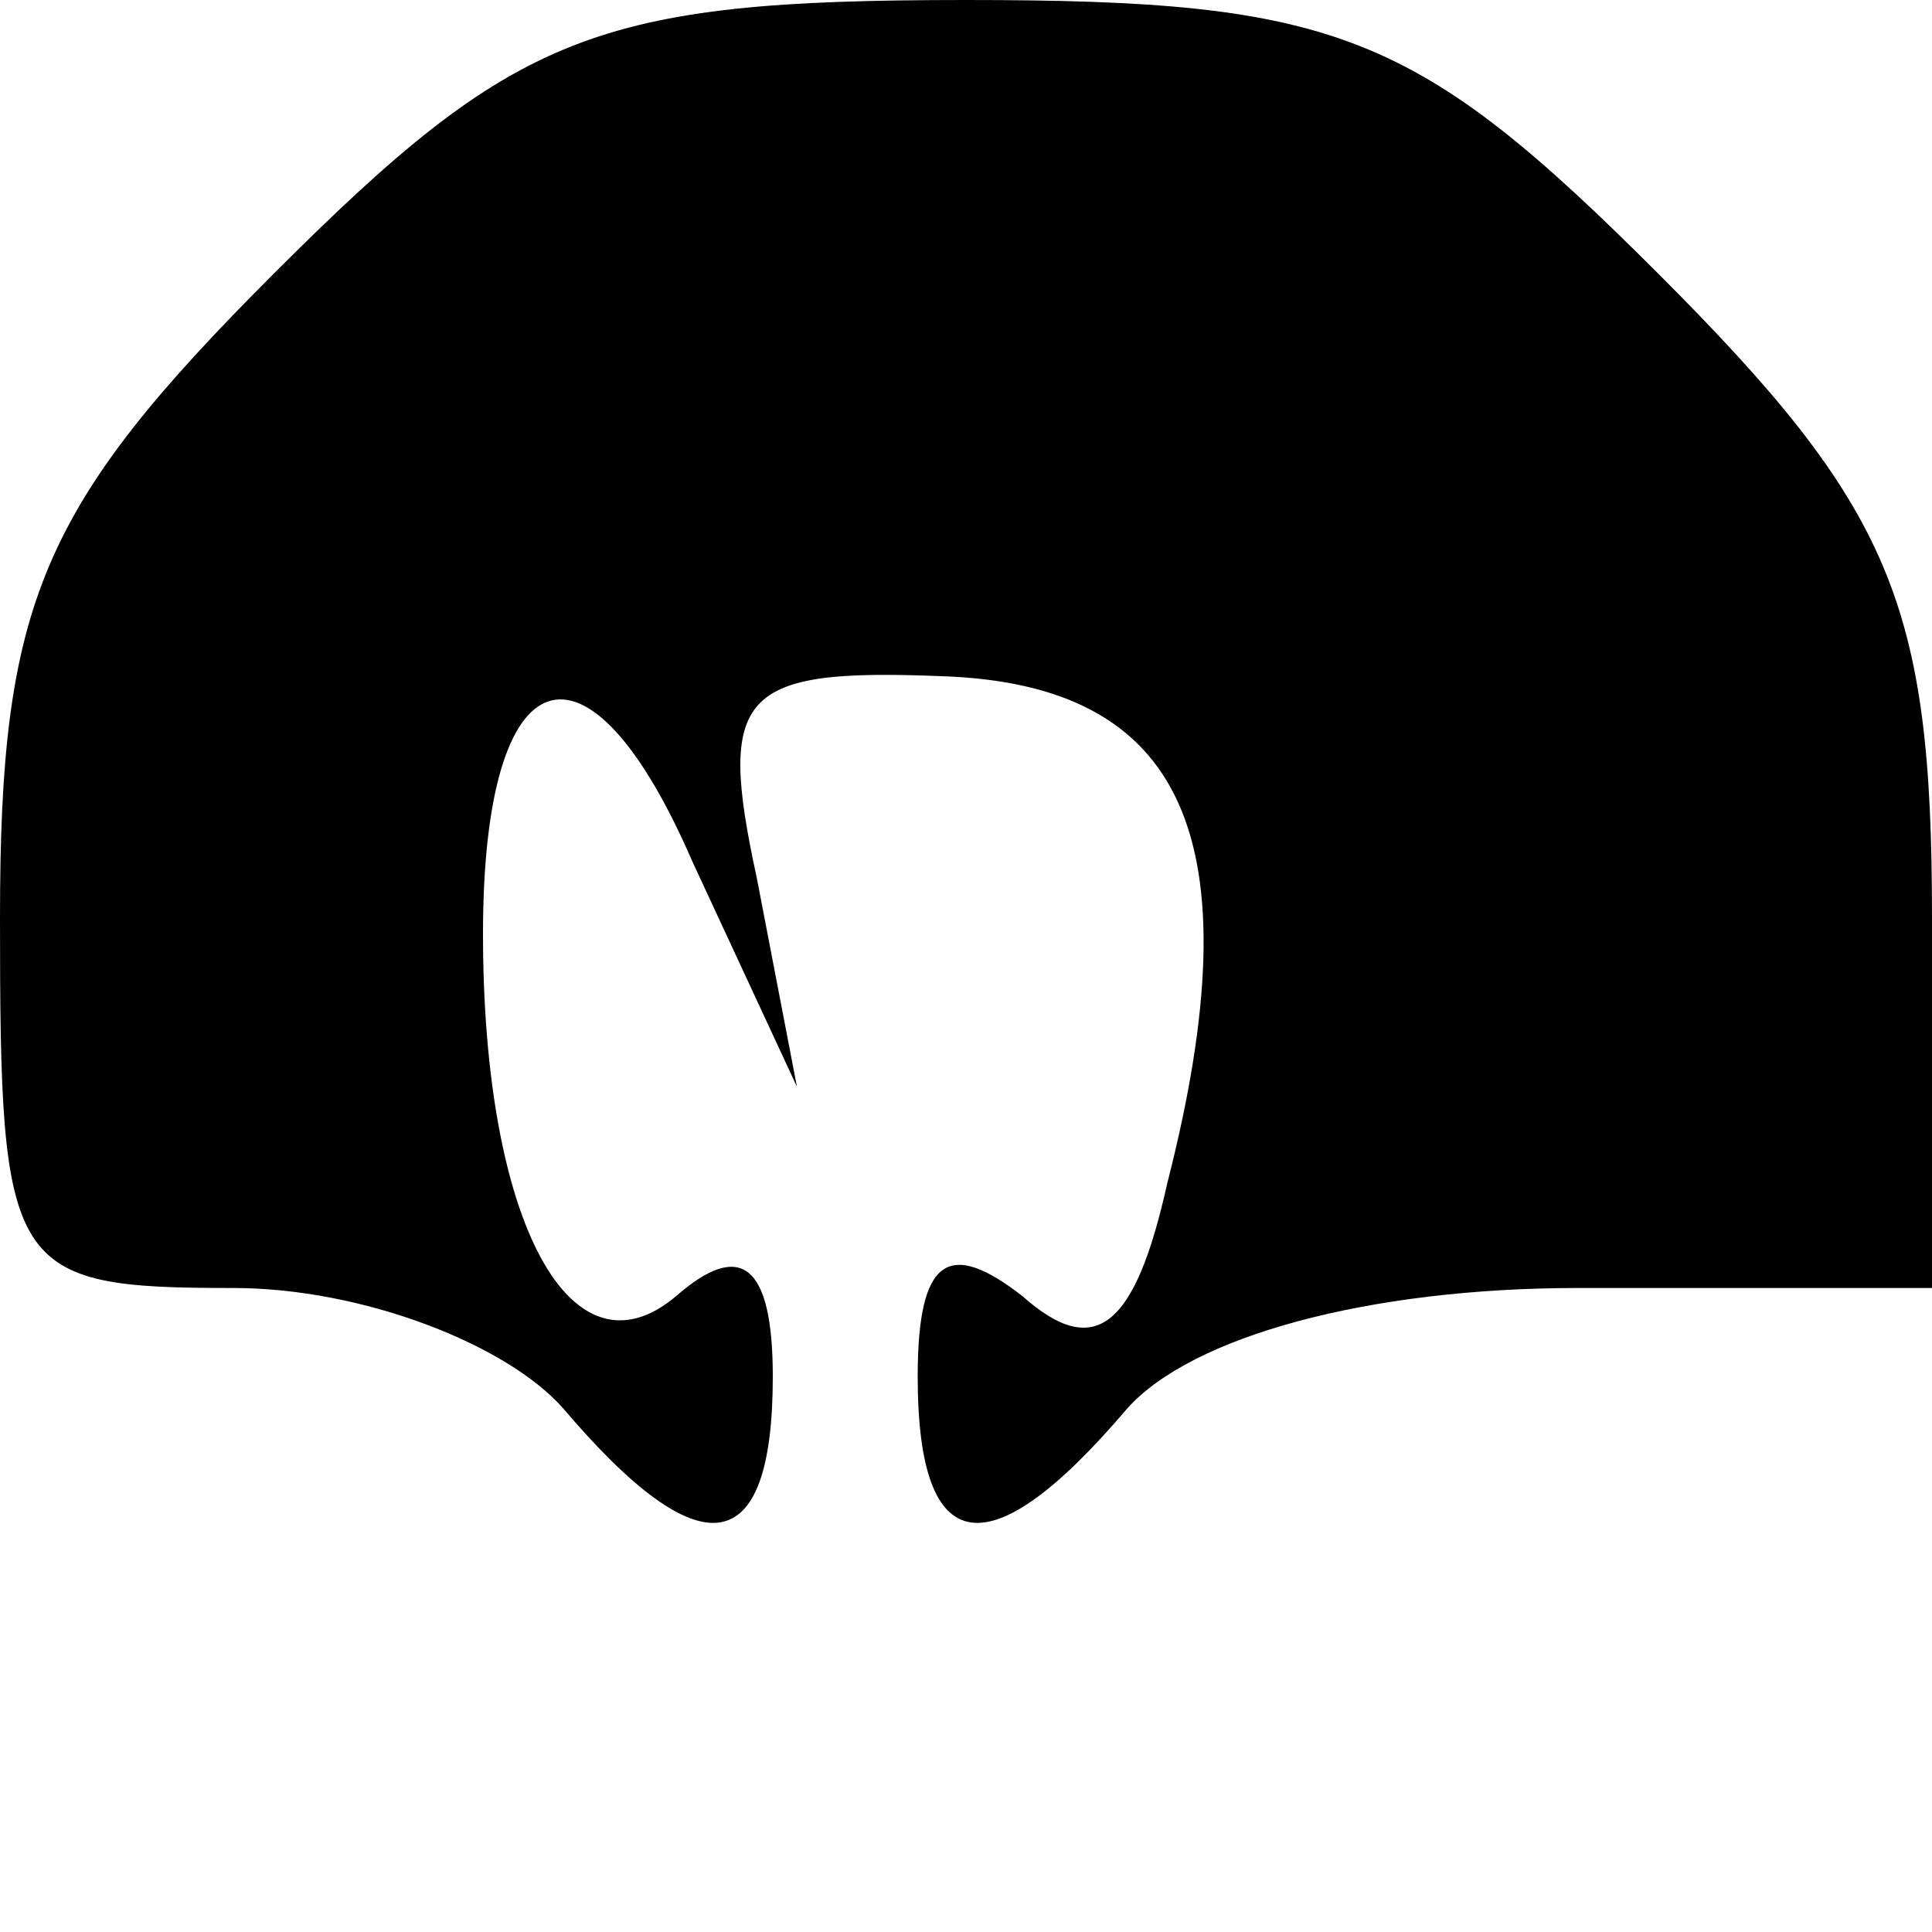 <svg xmlns="http://www.w3.org/2000/svg" width="32" height="32" version="1.0" viewBox="0 0 24 24"><path d="M3.4 3.4C.5 6.3 0 7.5 0 11.4 0 15.8.1 16 2.9 16c1.6 0 3.4.7 4.1 1.5 1.7 2 2.6 1.9 2.6-.4 0-1.4-.4-1.7-1.2-1-1.3 1.1-2.4-.9-2.4-4.5 0-3.5 1.3-3.9 2.6-.9l1.3 2.8-.5-2.6c-.5-2.3-.2-2.6 2.3-2.5 3 .1 3.9 2 2.8 6.3-.4 1.8-.9 2.2-1.8 1.4-.9-.7-1.3-.5-1.3 1 0 2.3.9 2.4 2.6.4.8-.9 3-1.5 5.6-1.5H24v-4.6c0-3.9-.5-5.1-3.4-8-3-3-4-3.4-8.6-3.4S6.4.4 3.4 3.4z"/></svg>